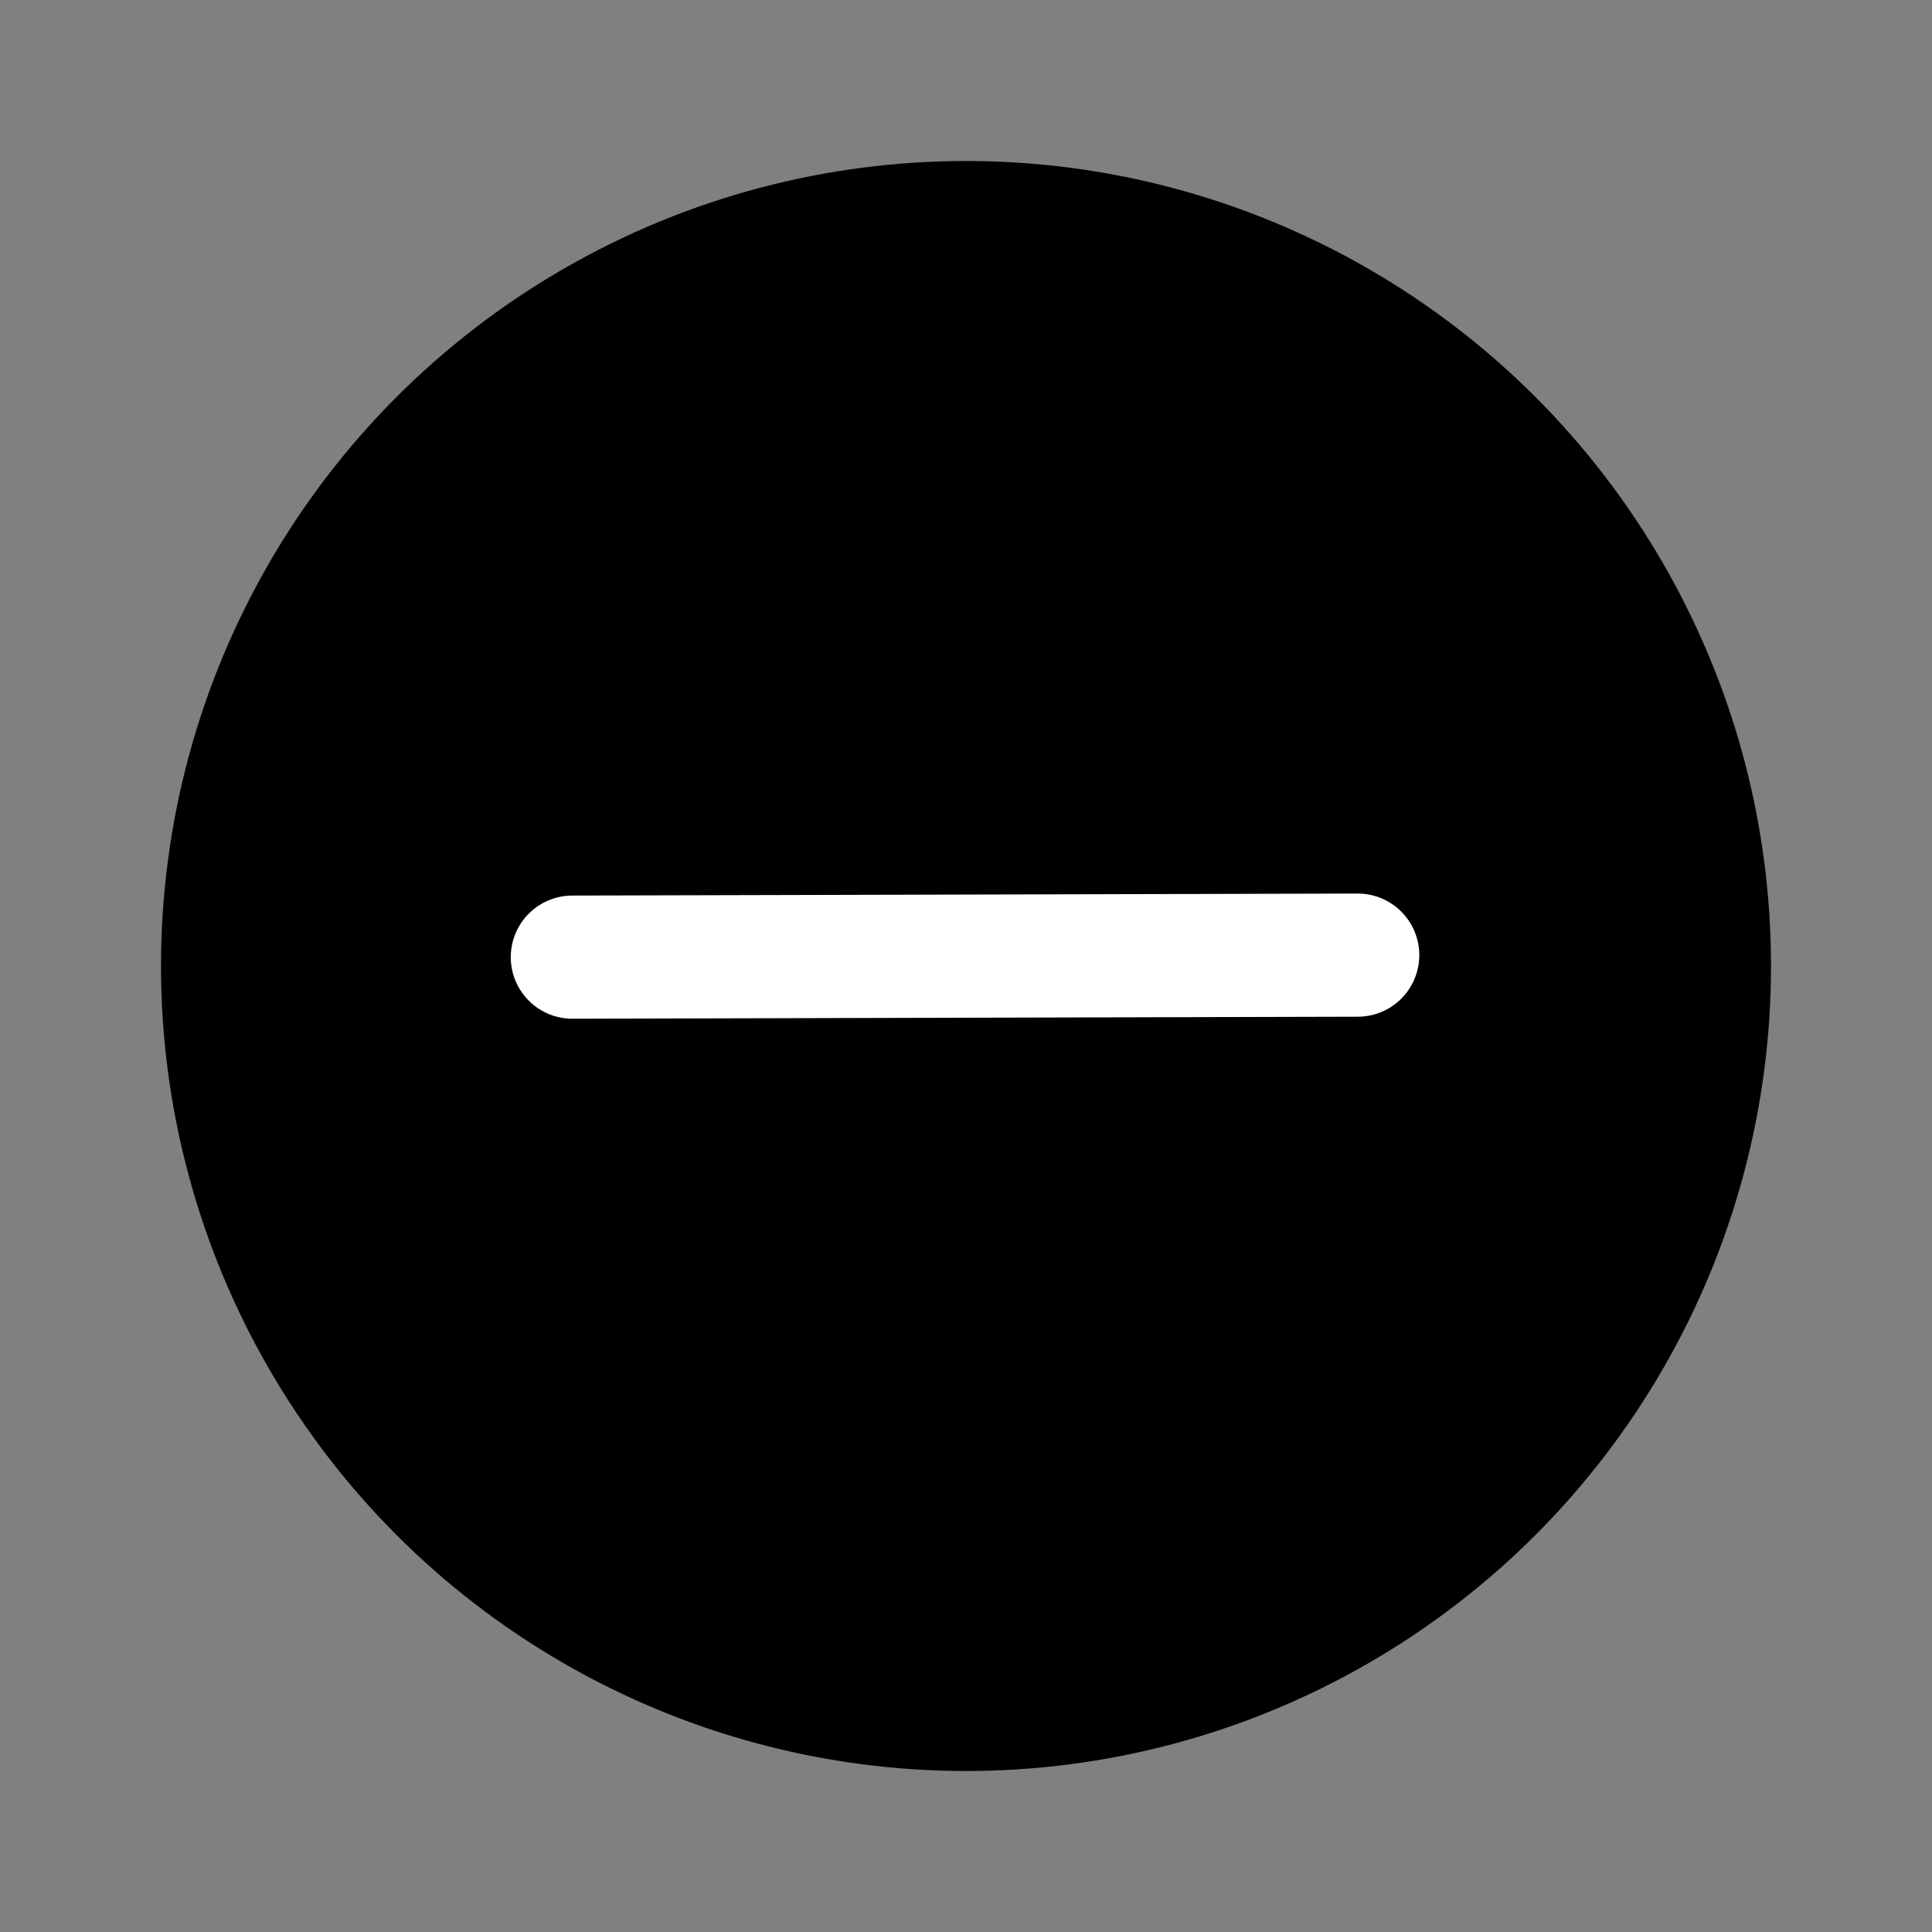 <svg viewBox="0 0 24 24" fill="none" xmlns="http://www.w3.org/2000/svg">
<rect x="0" y="0" width="24" height="24" fill="#808080" stroke="none"/>
<circle cx="12" cy="12" r="10" fill="currentColor"/>
<path d="M7.11 11.89L16.866 11.865" stroke="white" stroke-width="1.53" stroke-linecap="round" stroke-linejoin="round"/>
</svg>
